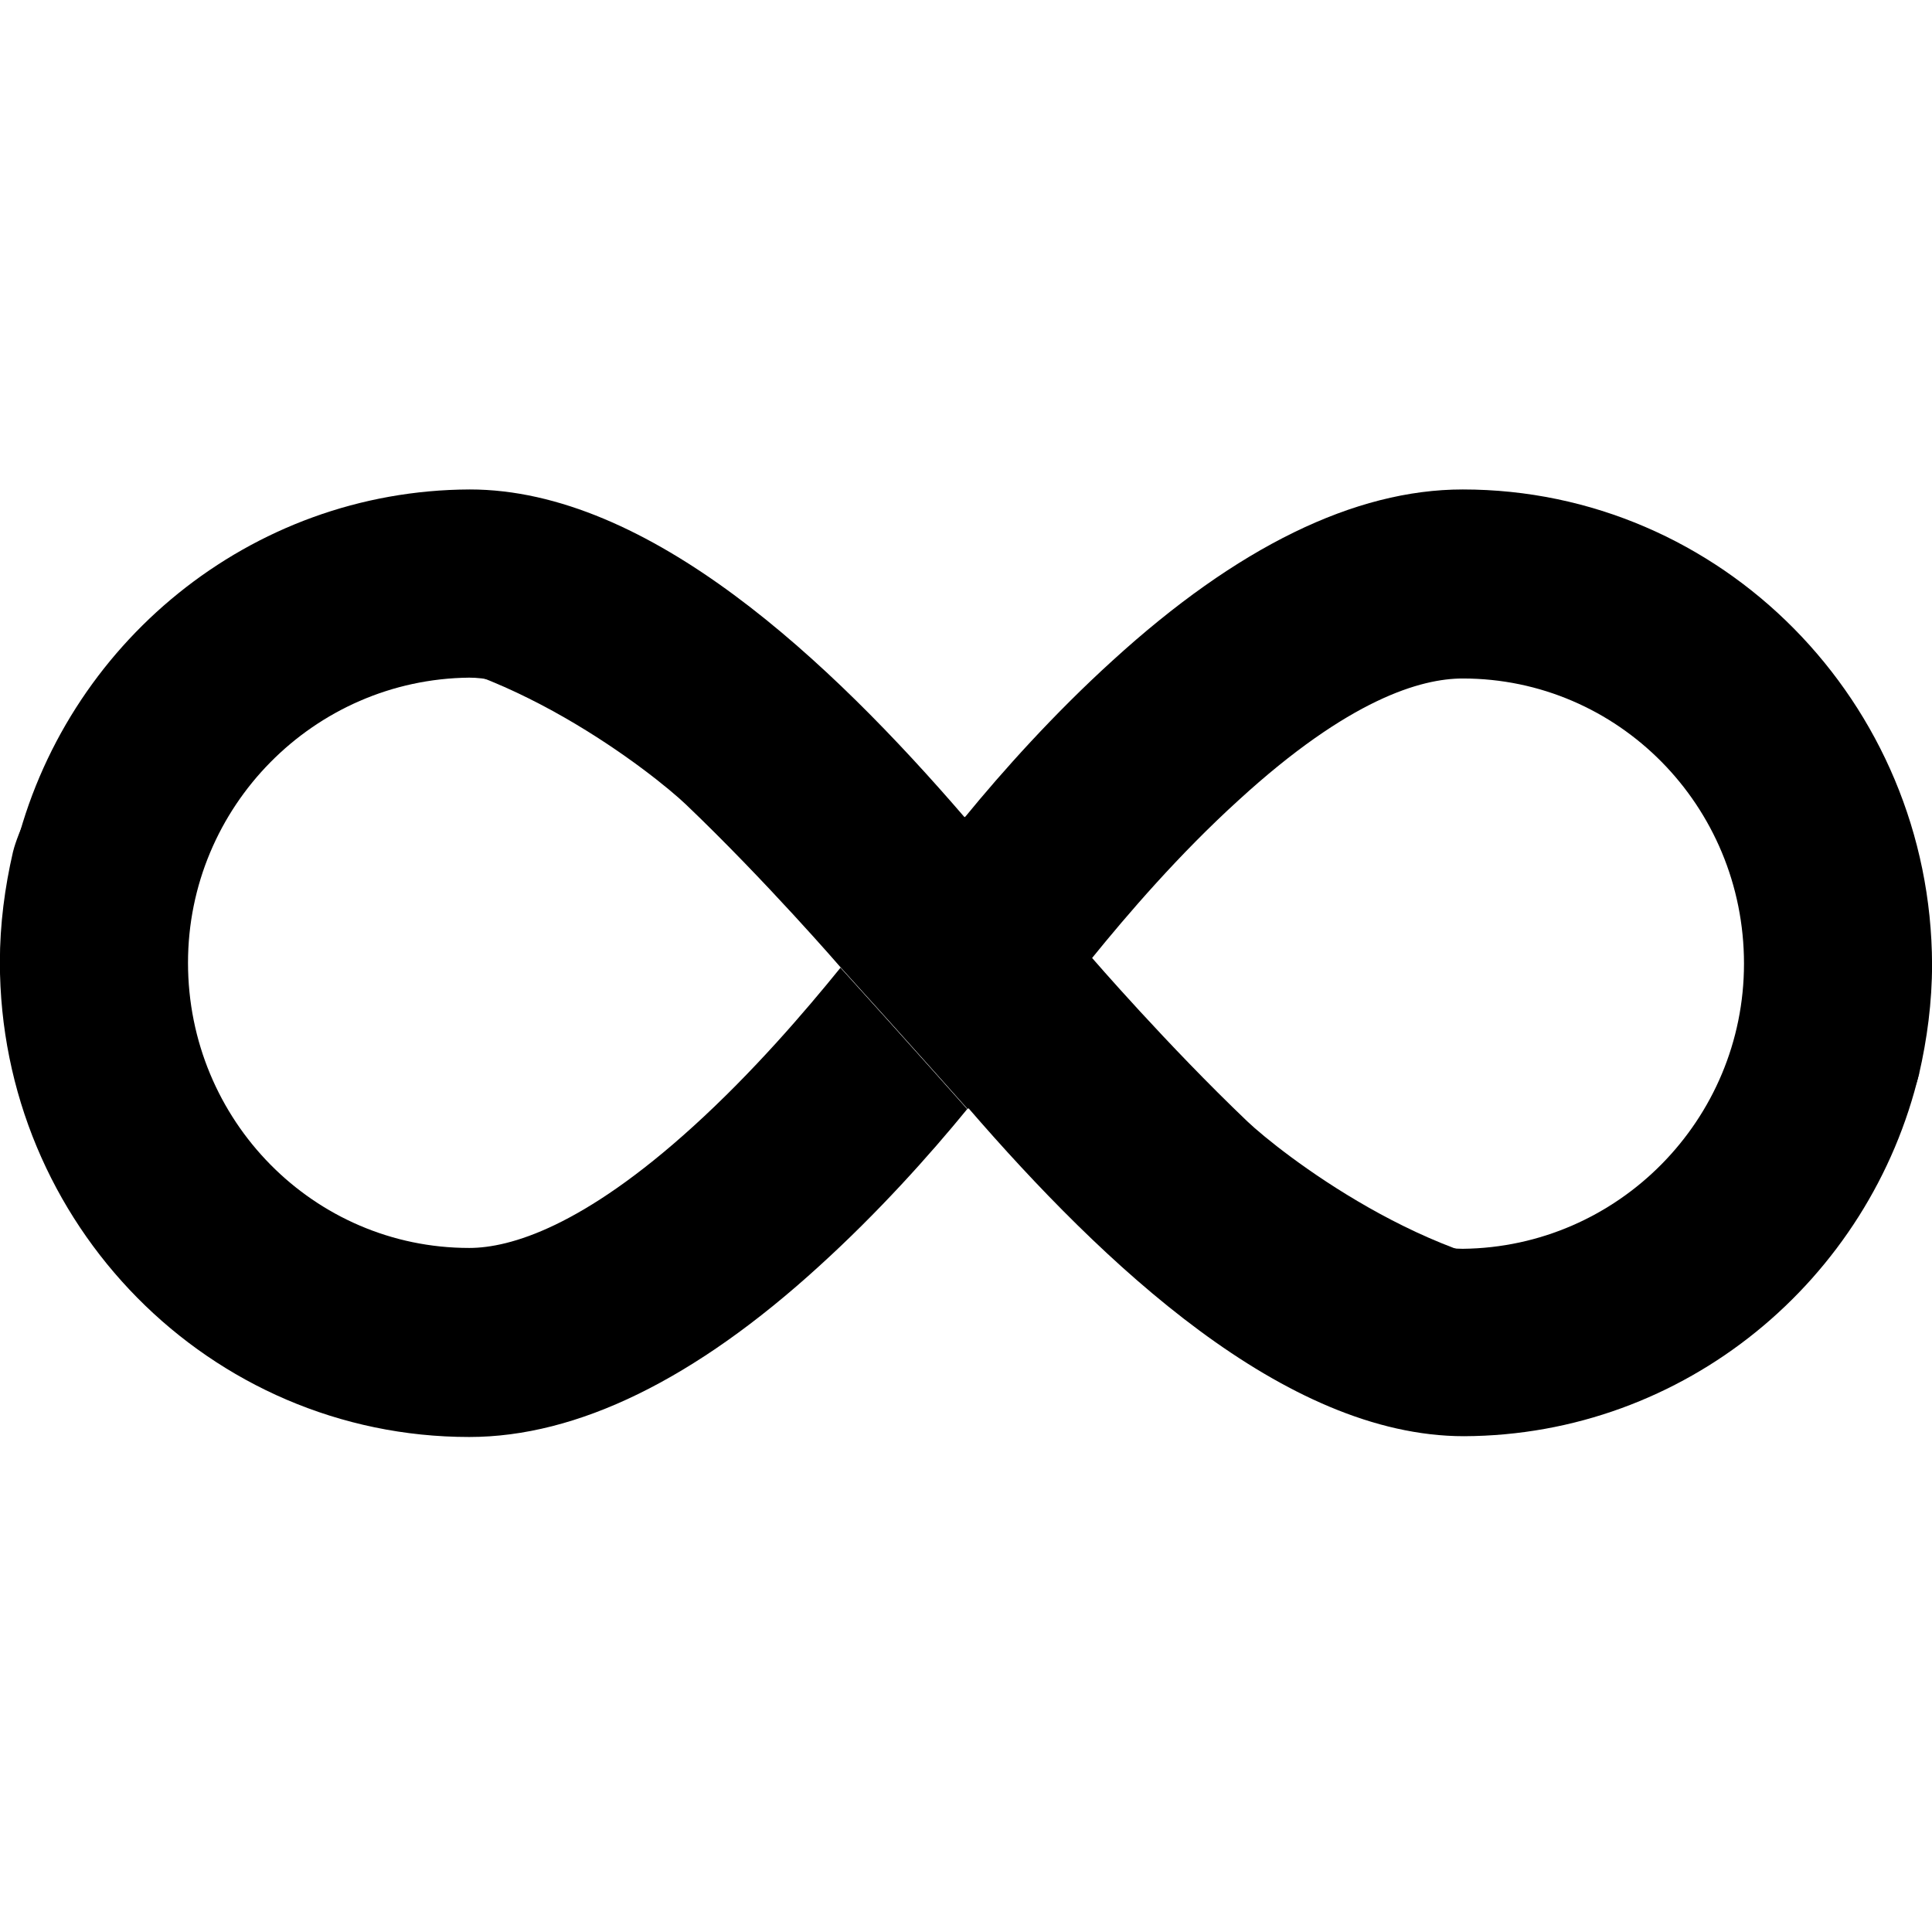 <!-- Generated by IcoMoon.io -->
<svg version="1.1" xmlns="http://www.w3.org/2000/svg" width="32" height="32" viewBox="0 0 32 32" fill="#000000">
<title>icp</title>
<path d="M24.227 8.107c-1.788 0-3.738 0.953-5.796 2.831-0.975 0.885-1.828 1.838-2.451 2.6 0 0 1.002 1.13 2.099 2.341 0.596-0.735 1.449-1.729 2.438-2.627 1.828-1.674 3.020-2.014 3.711-2.014 2.573 0 4.658 2.11 4.658 4.723 0 2.586-2.085 4.696-4.658 4.723-0.122 0-0.271-0.014-0.447-0.055 0.745 0.34 1.557 0.585 2.316 0.585 4.713 0 5.633-3.185 5.687-3.416 0.135-0.585 0.217-1.198 0.217-1.824-0.014-4.342-3.494-7.867-7.773-7.867z"/>
<path d="M7.773 23.801c1.788 0 3.738-0.953 5.796-2.831 0.975-0.885 1.828-1.838 2.451-2.6 0 0-1.002-1.13-2.099-2.341-0.596 0.735-1.449 1.729-2.438 2.627-1.828 1.661-3.033 2.014-3.711 2.014-2.573 0-4.658-2.11-4.658-4.723 0-2.586 2.085-4.696 4.658-4.723 0.122 0 0.271 0.014 0.447 0.054-0.745-0.34-1.557-0.585-2.316-0.585-4.713 0-5.633 3.185-5.688 3.417-0.135 0.585-0.217 1.198-0.217 1.824 0 4.342 3.48 7.867 7.773 7.867z"/>
<path d="M11.356 13.32c-0.515-0.49-3.033-2.491-5.444-2.559-4.296-0.106-5.558 2.952-5.667 3.347 0.823-3.429 3.89-5.988 7.536-6.001 2.972 0 5.976 2.854 8.196 5.43 0.004-0.004 0.007-0.009 0.011-0.013 0 0 1.002 1.13 2.099 2.341 0 0 1.246 1.443 2.573 2.709 0.515 0.49 3.020 2.464 5.43 2.532 4.415 0.122 5.634-3.103 5.701-3.348-0.812 3.444-3.886 6.016-7.543 6.030-2.973 0-5.978-2.856-8.207-5.433-0.004 0.005-0.009 0.010-0.013 0.015 0 0-1.002-1.13-2.099-2.341 0 0-1.246-1.443-2.573-2.709zM0.238 14.137c0.001-0.007 0.003-0.017 0.007-0.029-0.002 0.010-0.005 0.019-0.007 0.029z"/>
</svg>
